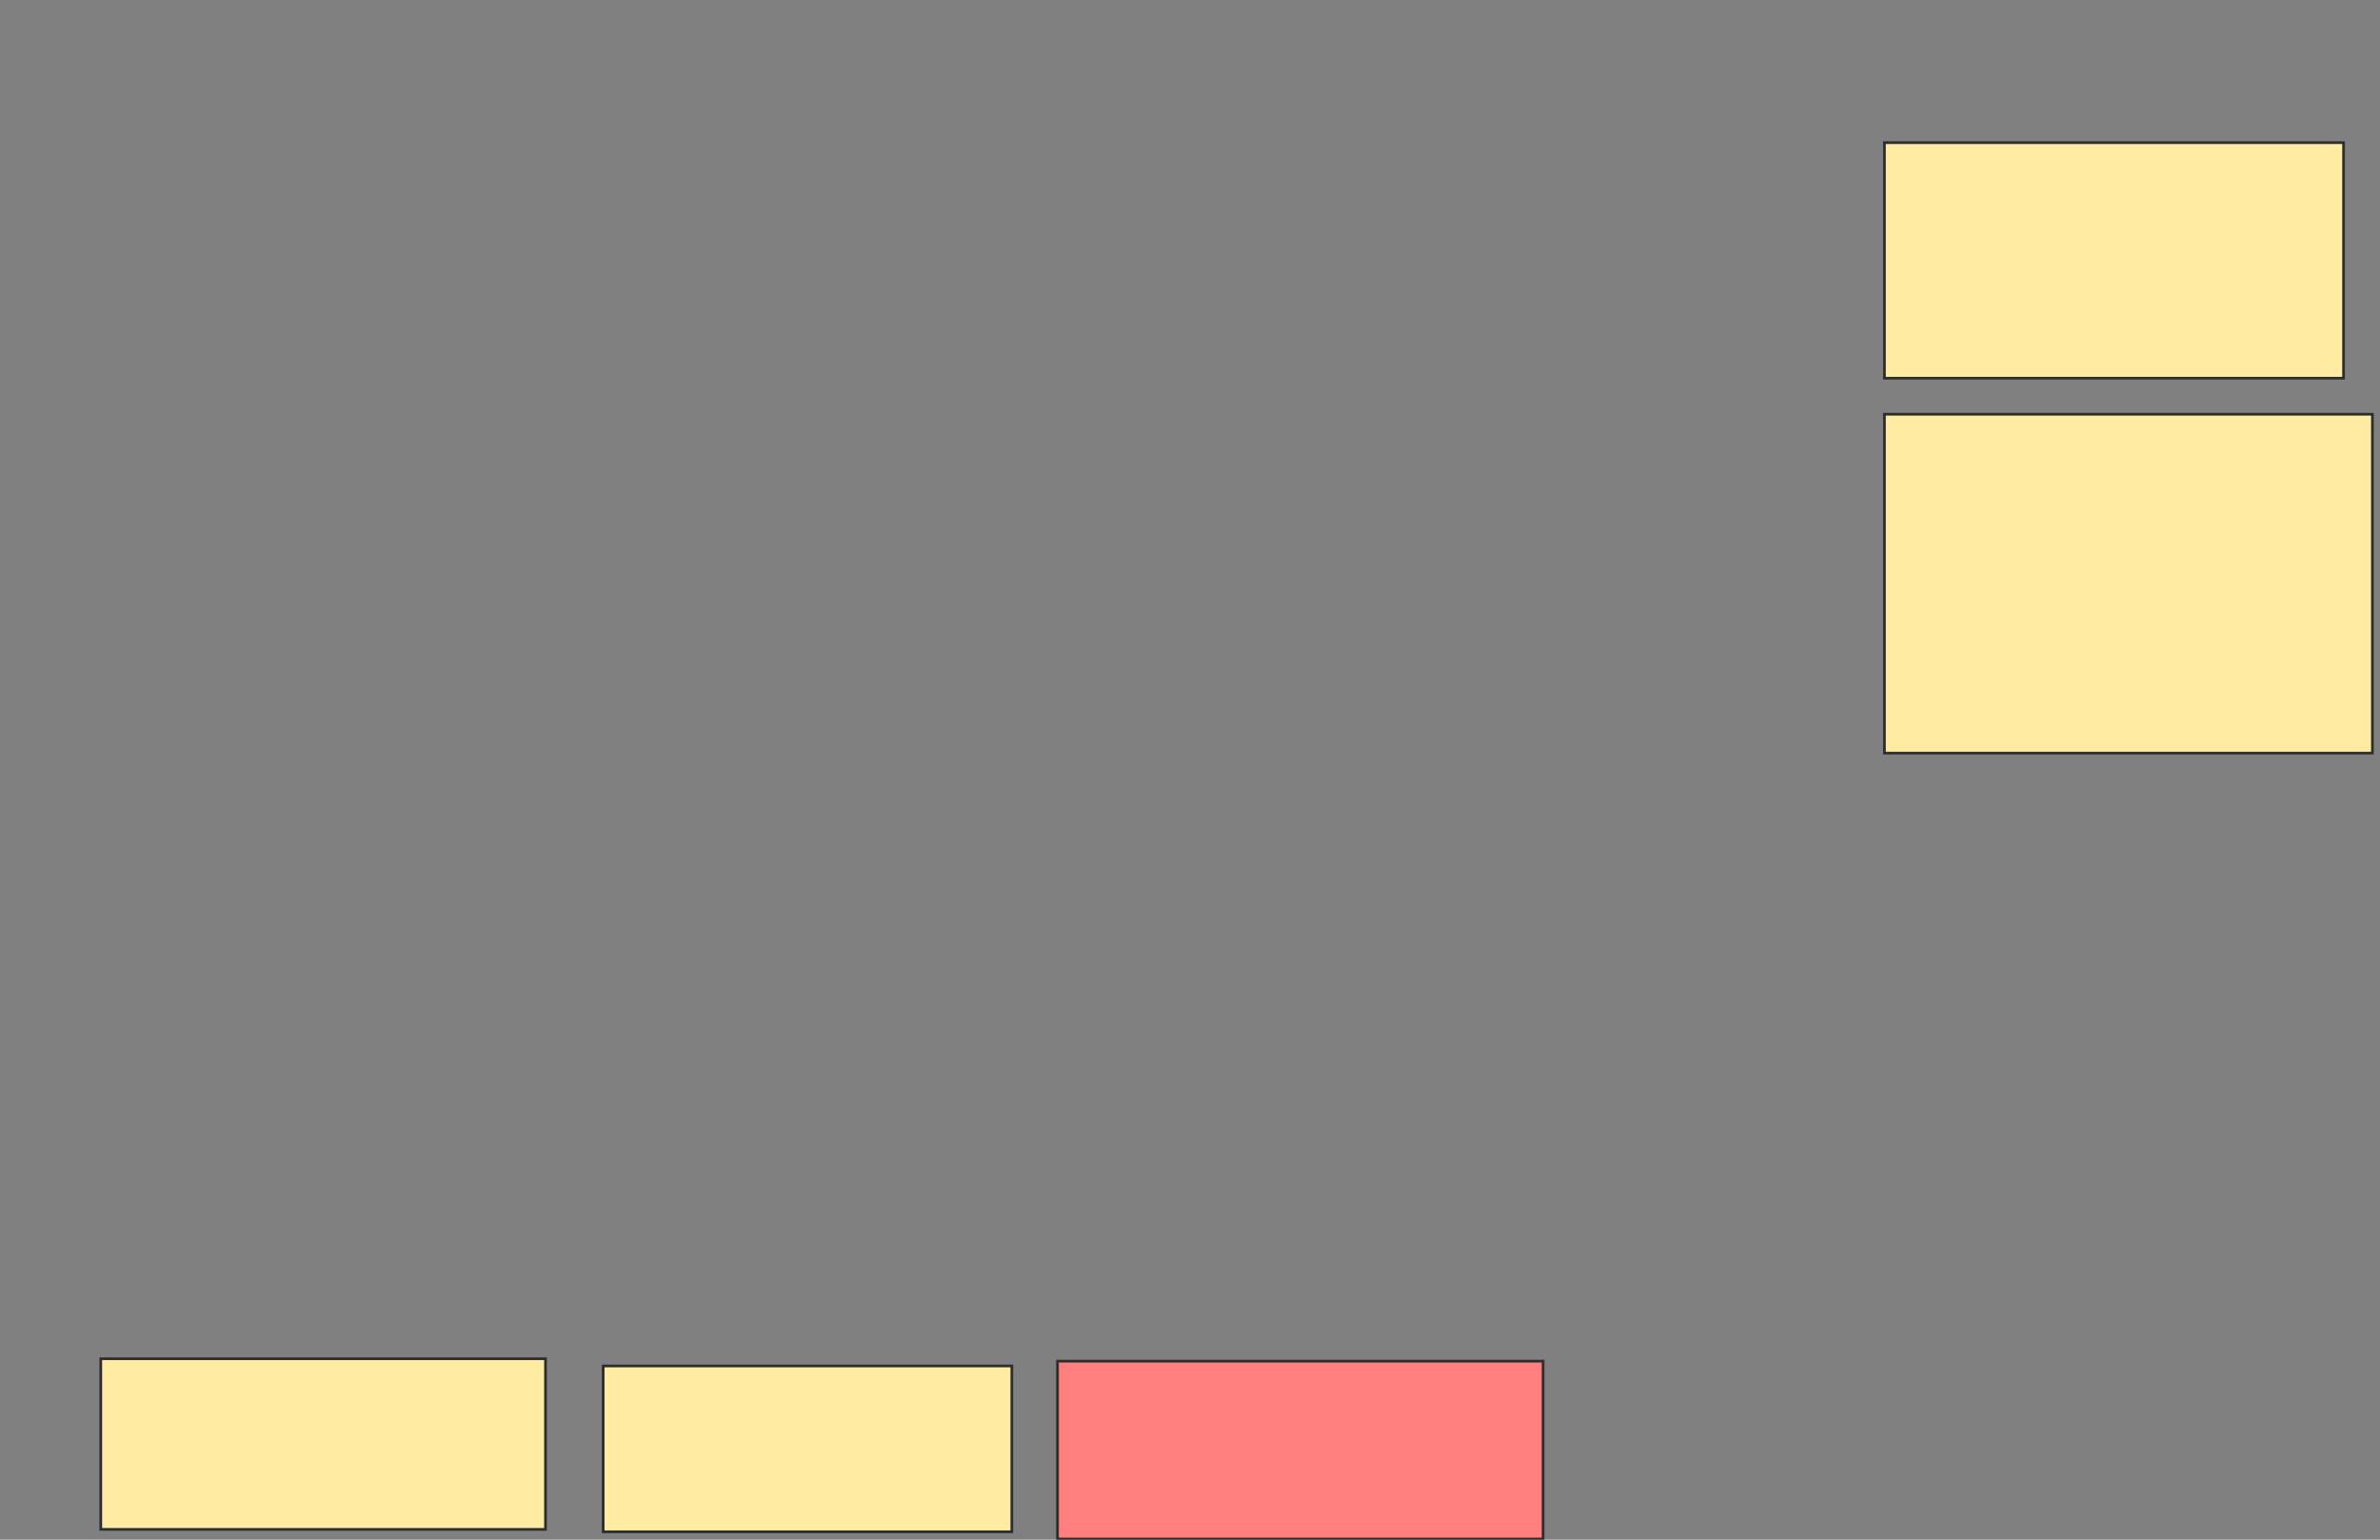 <svg height="572" width="884" xmlns="http://www.w3.org/2000/svg">
 <rect width="100%" height="100%" fill="#808080" stroke="none"/>
 <!-- Created with Image Occlusion Enhanced -->
 <g>
  <title>Labels</title>
 </g>
 <g>
  <title>Masks</title>
  <rect fill="#FFEBA2" height="63.393" id="fdcd1e4e76a145b986c132f607d37944-ao-1" stroke="#2D2D2D" width="165.179" x="37.429" y="504.786"/>
  <rect fill="#FFEBA2" height="61.607" id="fdcd1e4e76a145b986c132f607d37944-ao-2" stroke="#2D2D2D" width="151.786" x="224.036" y="507.464"/>
  <rect class="qshape" fill="#FF7E7E" height="66.071" id="fdcd1e4e76a145b986c132f607d37944-ao-3" stroke="#2D2D2D" width="180.357" x="392.786" y="505.679"/>
  <rect fill="#FFEBA2" height="87.5" id="fdcd1e4e76a145b986c132f607d37944-ao-4" stroke="#2D2D2D" width="170.536" x="699.929" y="53"/>
  <rect fill="#FFEBA2" height="125.893" id="fdcd1e4e76a145b986c132f607d37944-ao-5" stroke="#2D2D2D" width="181.25" x="699.929" y="153.893"/>
 </g>
</svg>